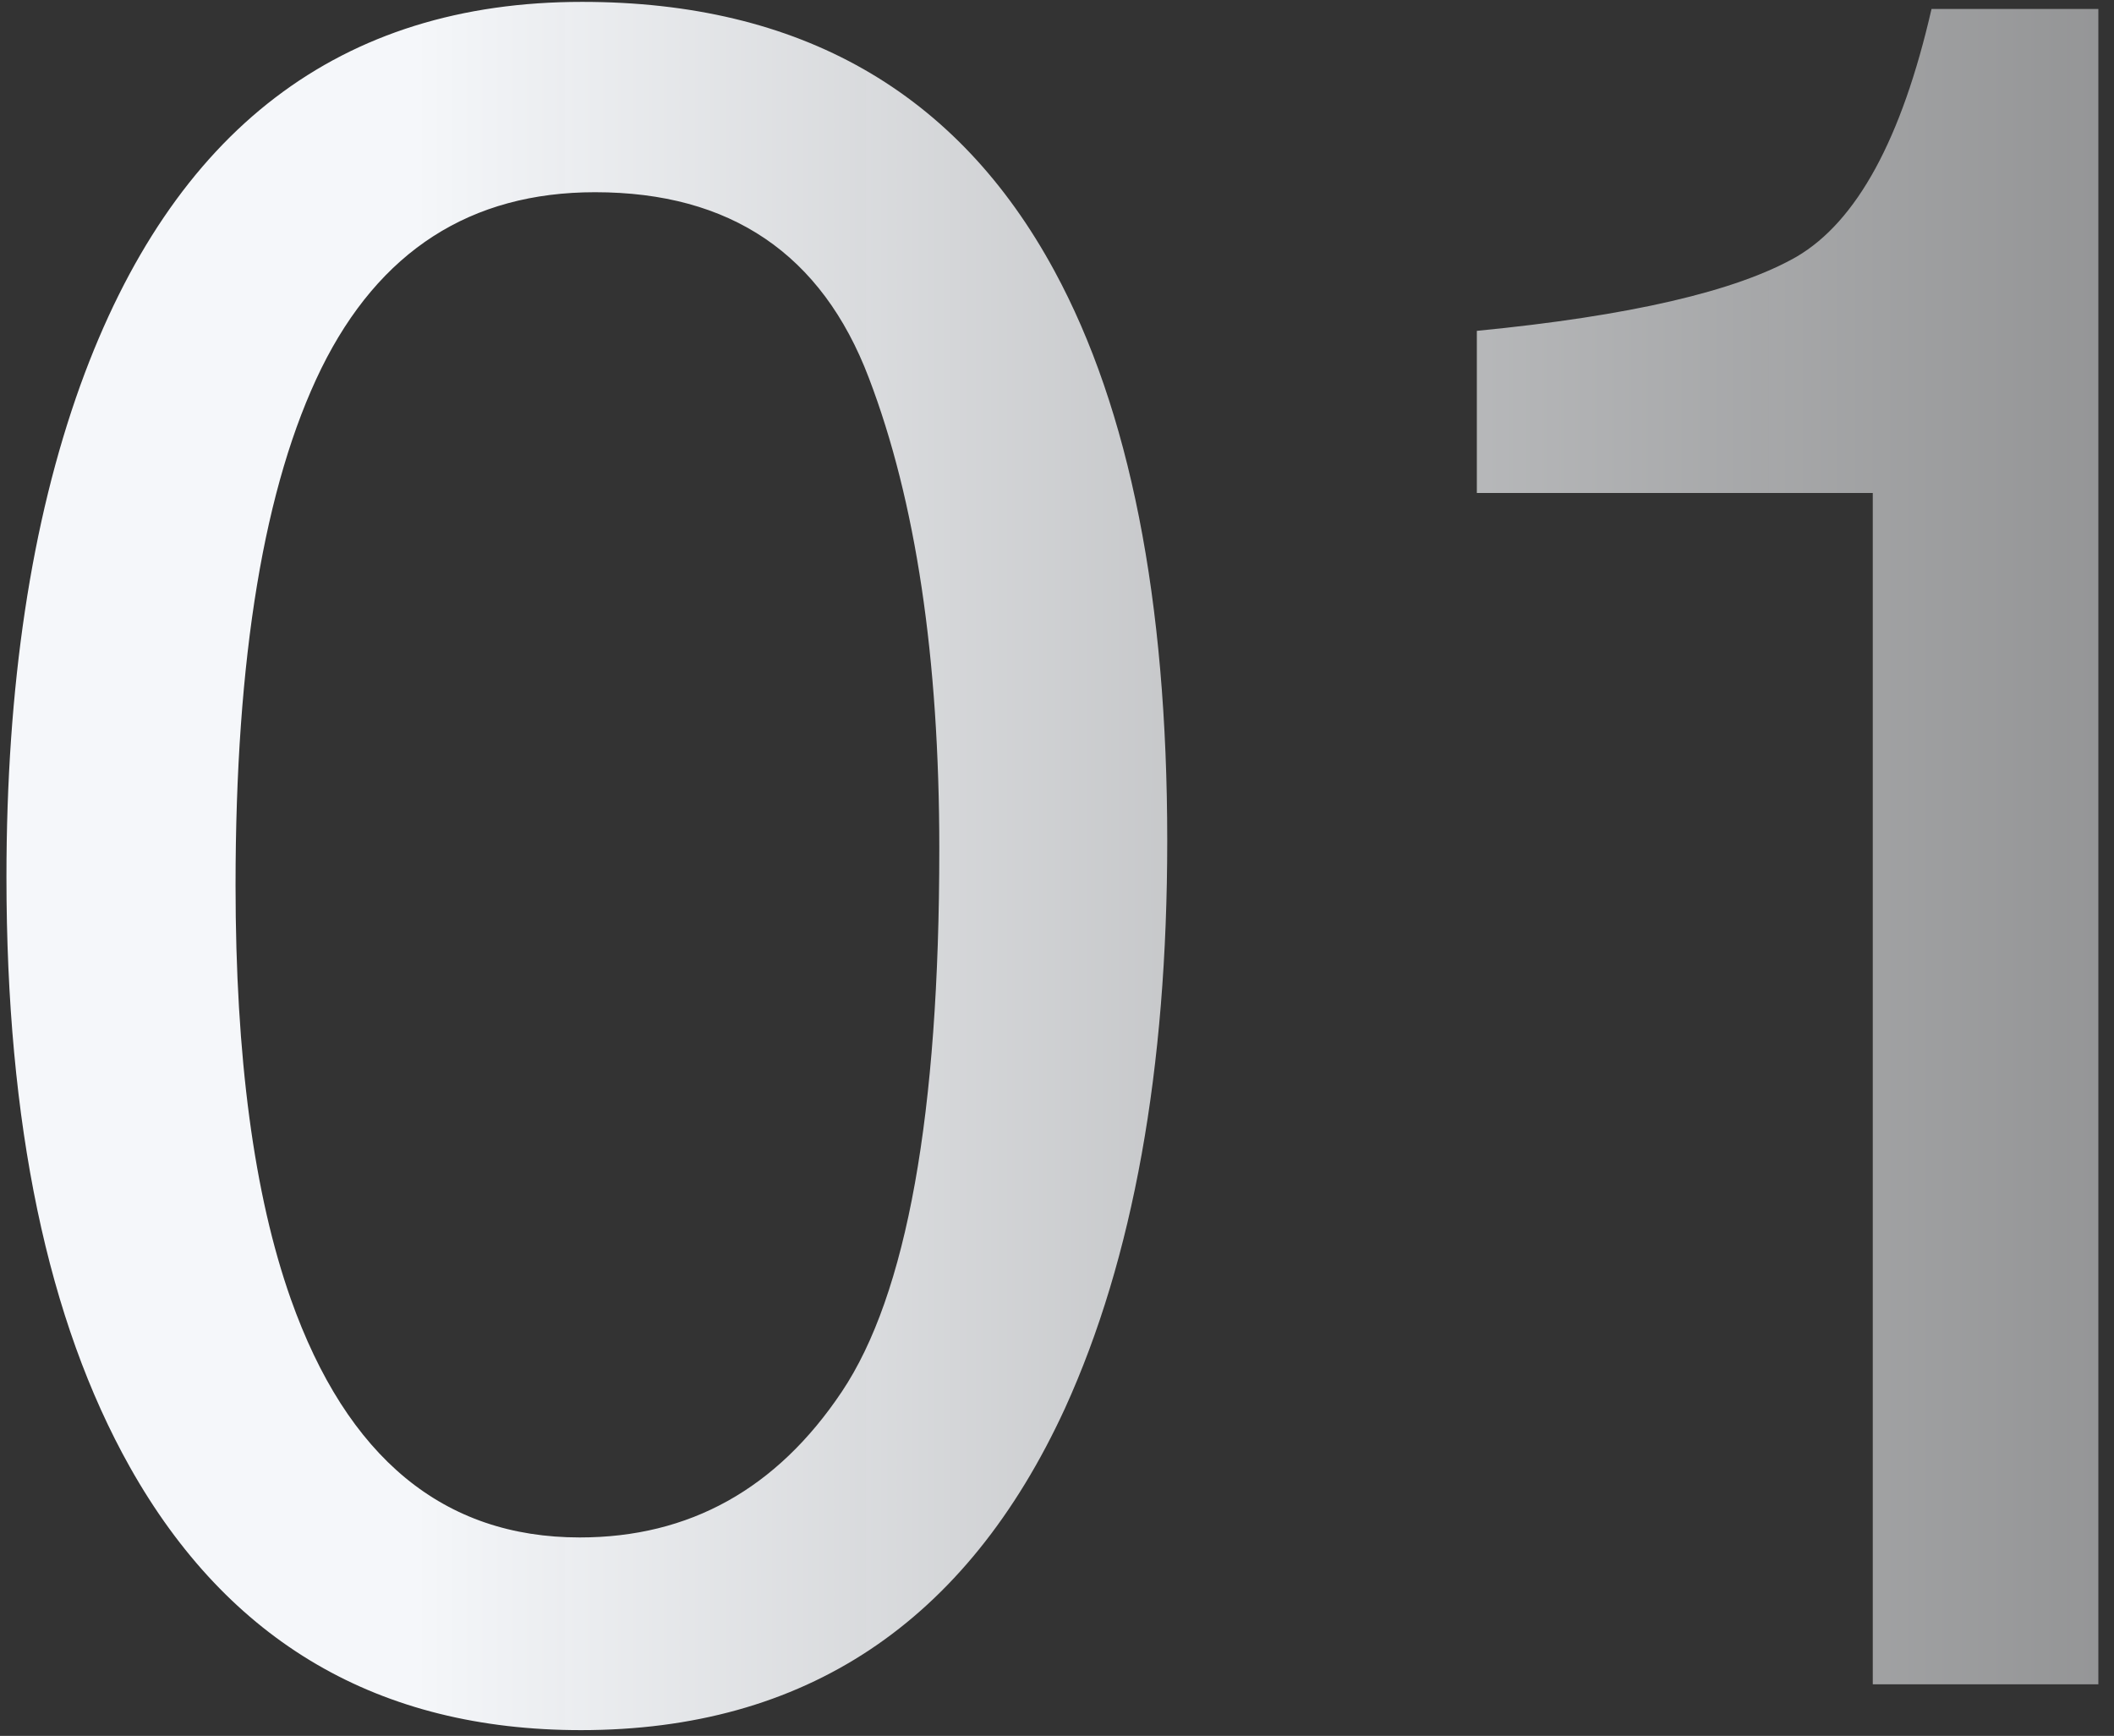 <svg width="123" height="101" viewBox="0 0 123 101" fill="none" xmlns="http://www.w3.org/2000/svg">
<rect x="0" y="0" width="123" height="101" fill="#333333" stroke="none"/>
<path d="M33.871 0.109C46.54 0.109 55.7 5.327 61.352 15.764C65.727 23.83 67.914 34.882 67.914 48.918C67.914 62.225 65.932 73.231 61.967 81.936C56.225 94.422 46.837 100.666 33.803 100.666C22.045 100.666 13.295 95.562 7.553 85.353C2.768 76.831 0.375 65.393 0.375 51.037C0.375 39.917 1.811 30.37 4.682 22.395C10.059 7.538 19.789 0.109 33.871 0.109ZM33.734 89.455C40.115 89.455 45.196 86.63 48.978 80.978C52.761 75.328 54.652 64.8 54.652 49.397C54.652 38.277 53.285 29.139 50.551 21.984C47.816 14.784 42.507 11.184 34.623 11.184C27.377 11.184 22.068 14.602 18.695 21.438C15.368 28.228 13.705 38.254 13.705 51.516C13.705 61.496 14.776 69.517 16.918 75.578C20.199 84.829 25.805 89.455 33.734 89.455ZM85.928 28.684V19.25C94.815 18.384 101.013 16.949 104.522 14.943C108.031 12.893 110.651 8.085 112.383 0.52H122.09V98H108.965V28.684H85.928Z" fill="url(#paint0_linear_3634_2553)"/>
<defs>
<linearGradient id="paint0_linear_3634_2553" x1="202.731" y1="50" x2="24.115" y2="50" gradientUnits="userSpaceOnUse">
<stop stop-color="#5B5B5B" stop-opacity="0.8"/>
<stop offset="1" stop-color="#F5F7FA"/>
</linearGradient>
</defs>
</svg>

